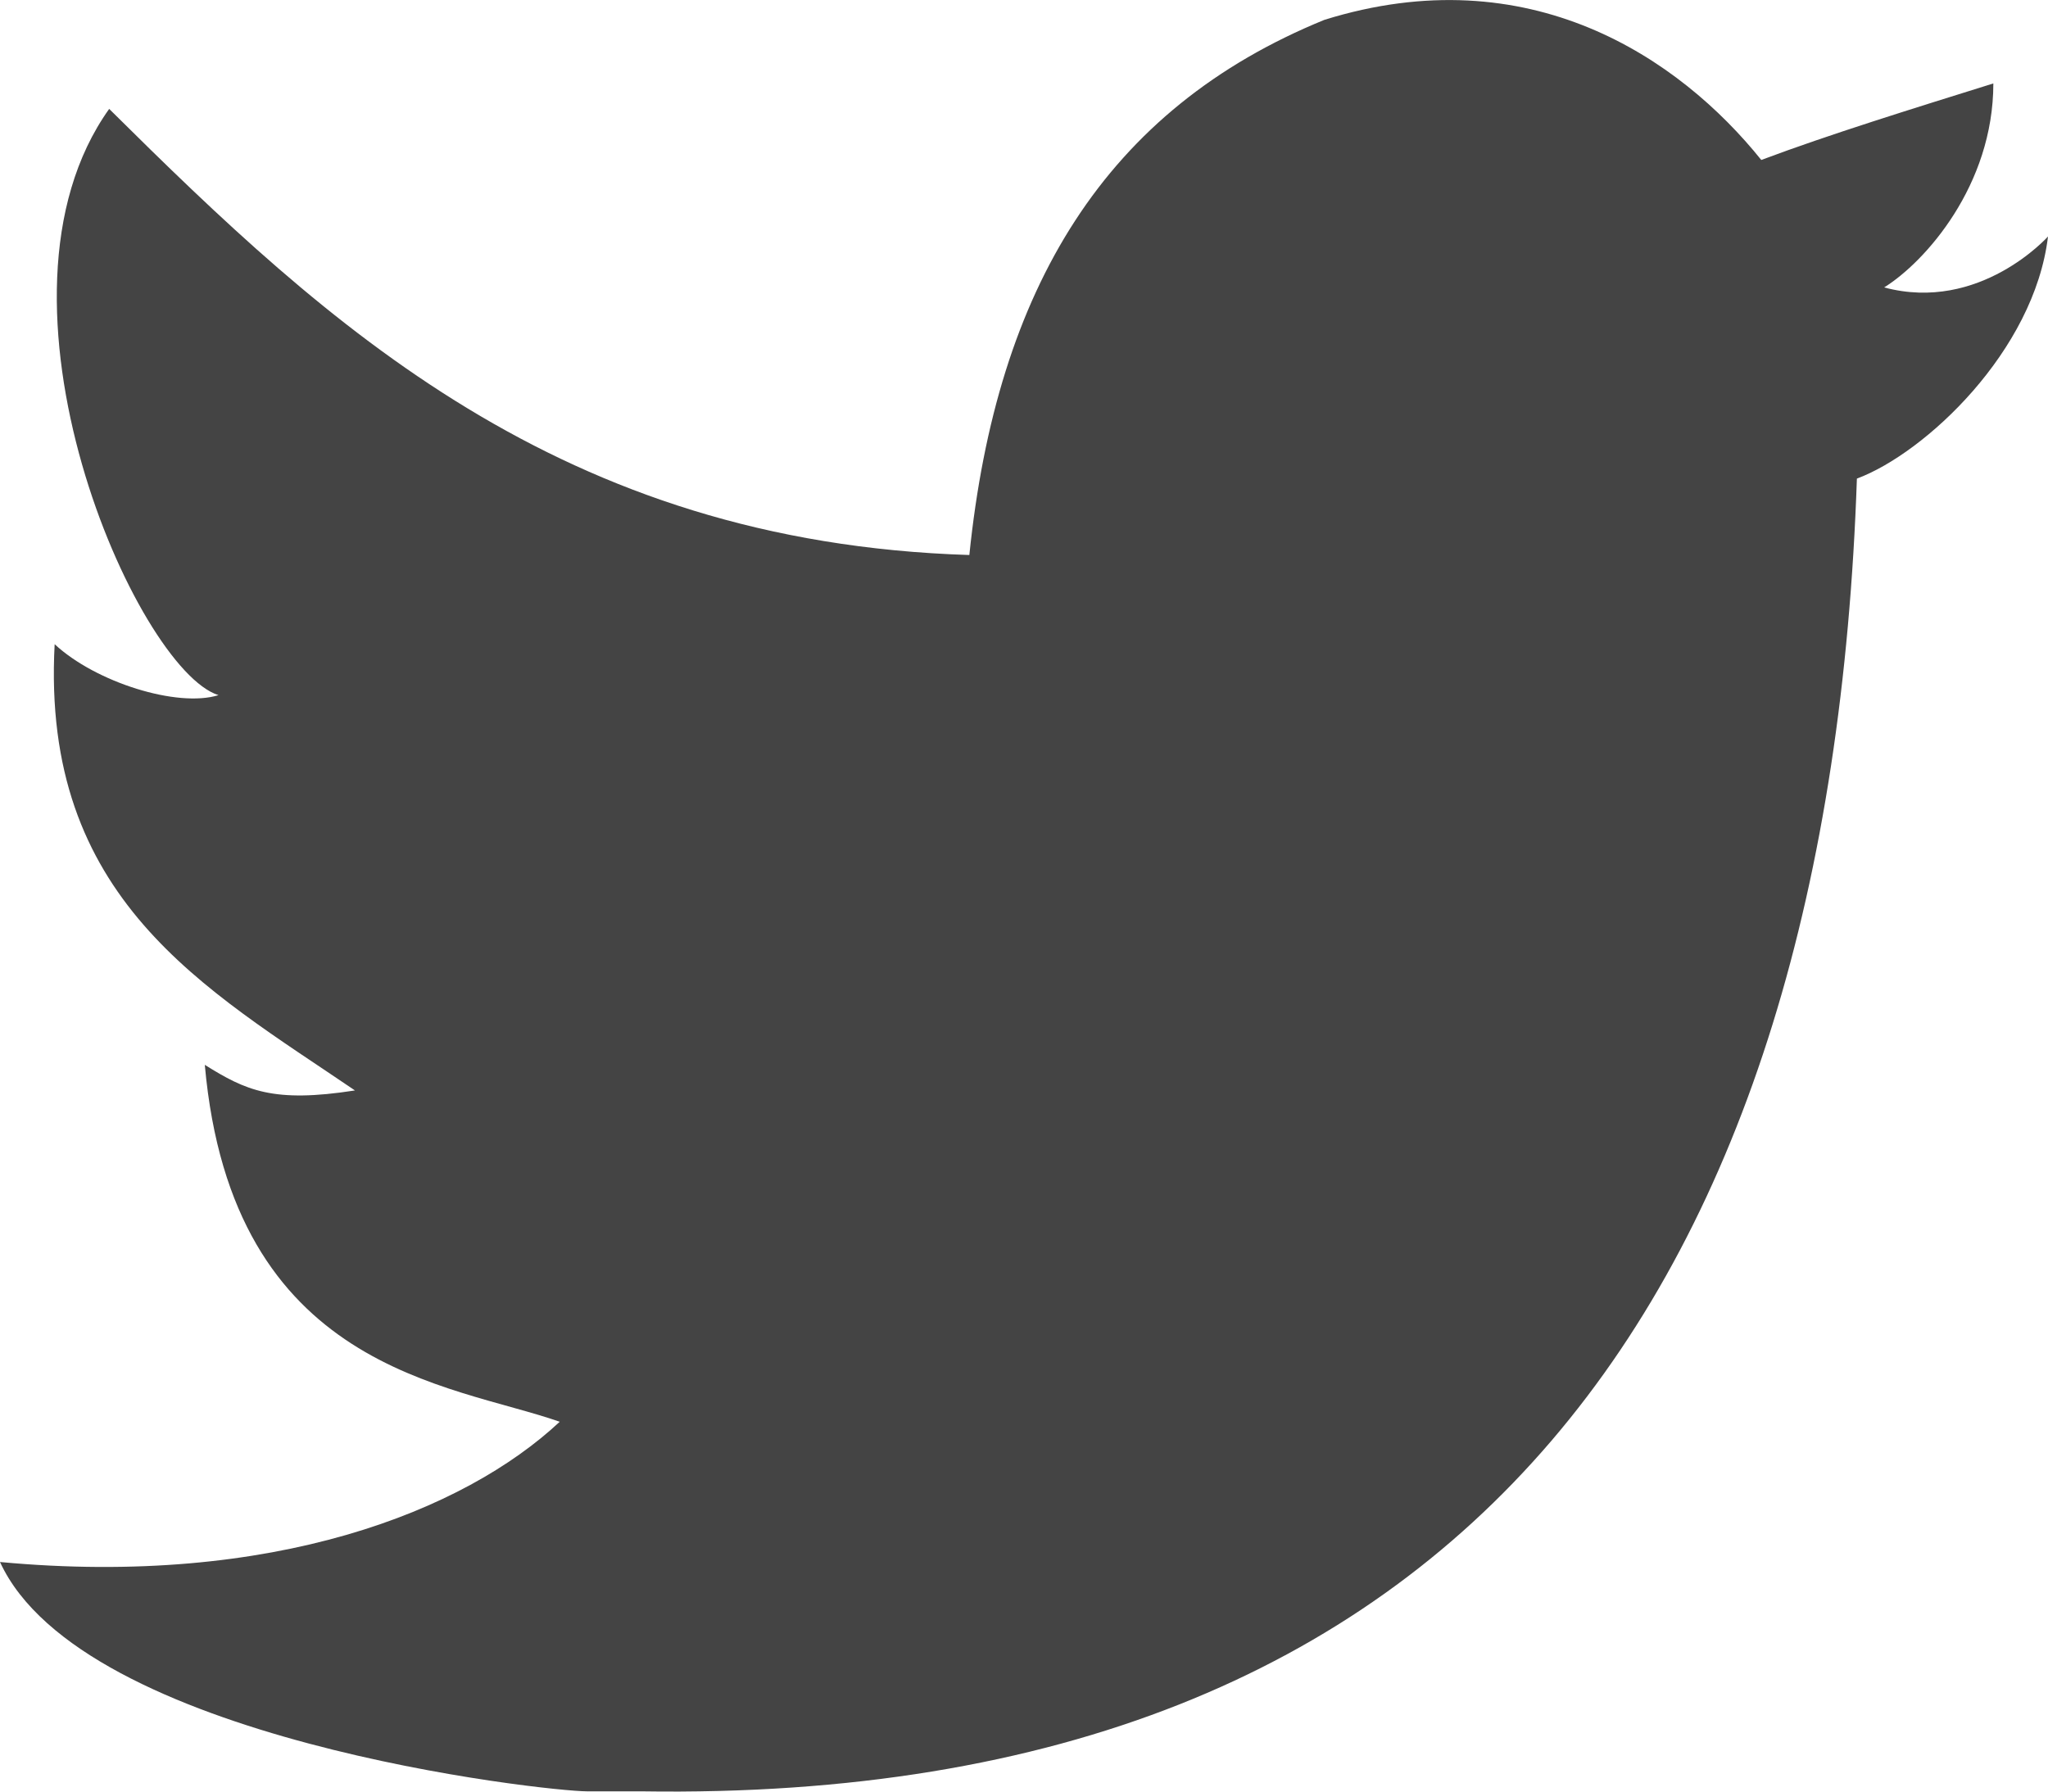<svg width="16" height="14" fill="none" xmlns="http://www.w3.org/2000/svg"><g clip-path="url(#clip0_11534_7043)"><g clip-path="url(#clip1_11534_7043)"><path d="M10.347.155c1.6-.498 2.773.298 3.413 1.095.533-.2 1.173-.398 1.813-.598 0 .797-.533 1.395-.853 1.594.747.2 1.28-.398 1.28-.398-.107.896-.96 1.693-1.493 1.892-.214 6.274-2.987 10.358-9.494 10.258h-.426c-.32 0-3.947-.398-4.587-1.792 2.133.199 3.627-.399 4.373-1.096-.853-.299-2.56-.398-2.773-2.789.32.2.533.3 1.173.2C1.6 7.723.32 7.026.427 5.034c.32.298.96.498 1.28.398-.64-.2-1.92-3.087-.854-4.581 1.707 1.693 3.52 3.386 6.72 3.486C7.787 2.246 8.64.852 10.347.155z" fill="#444"/></g></g><defs><clipPath id="clip0_11534_7043"><path fill="#fff" transform="rotate(-180 8 7)" d="M0 0h16v14H0z"/></clipPath><clipPath id="clip1_11534_7043"><path fill="#fff" d="M0 0h16v14H0z"/></clipPath></defs></svg>
